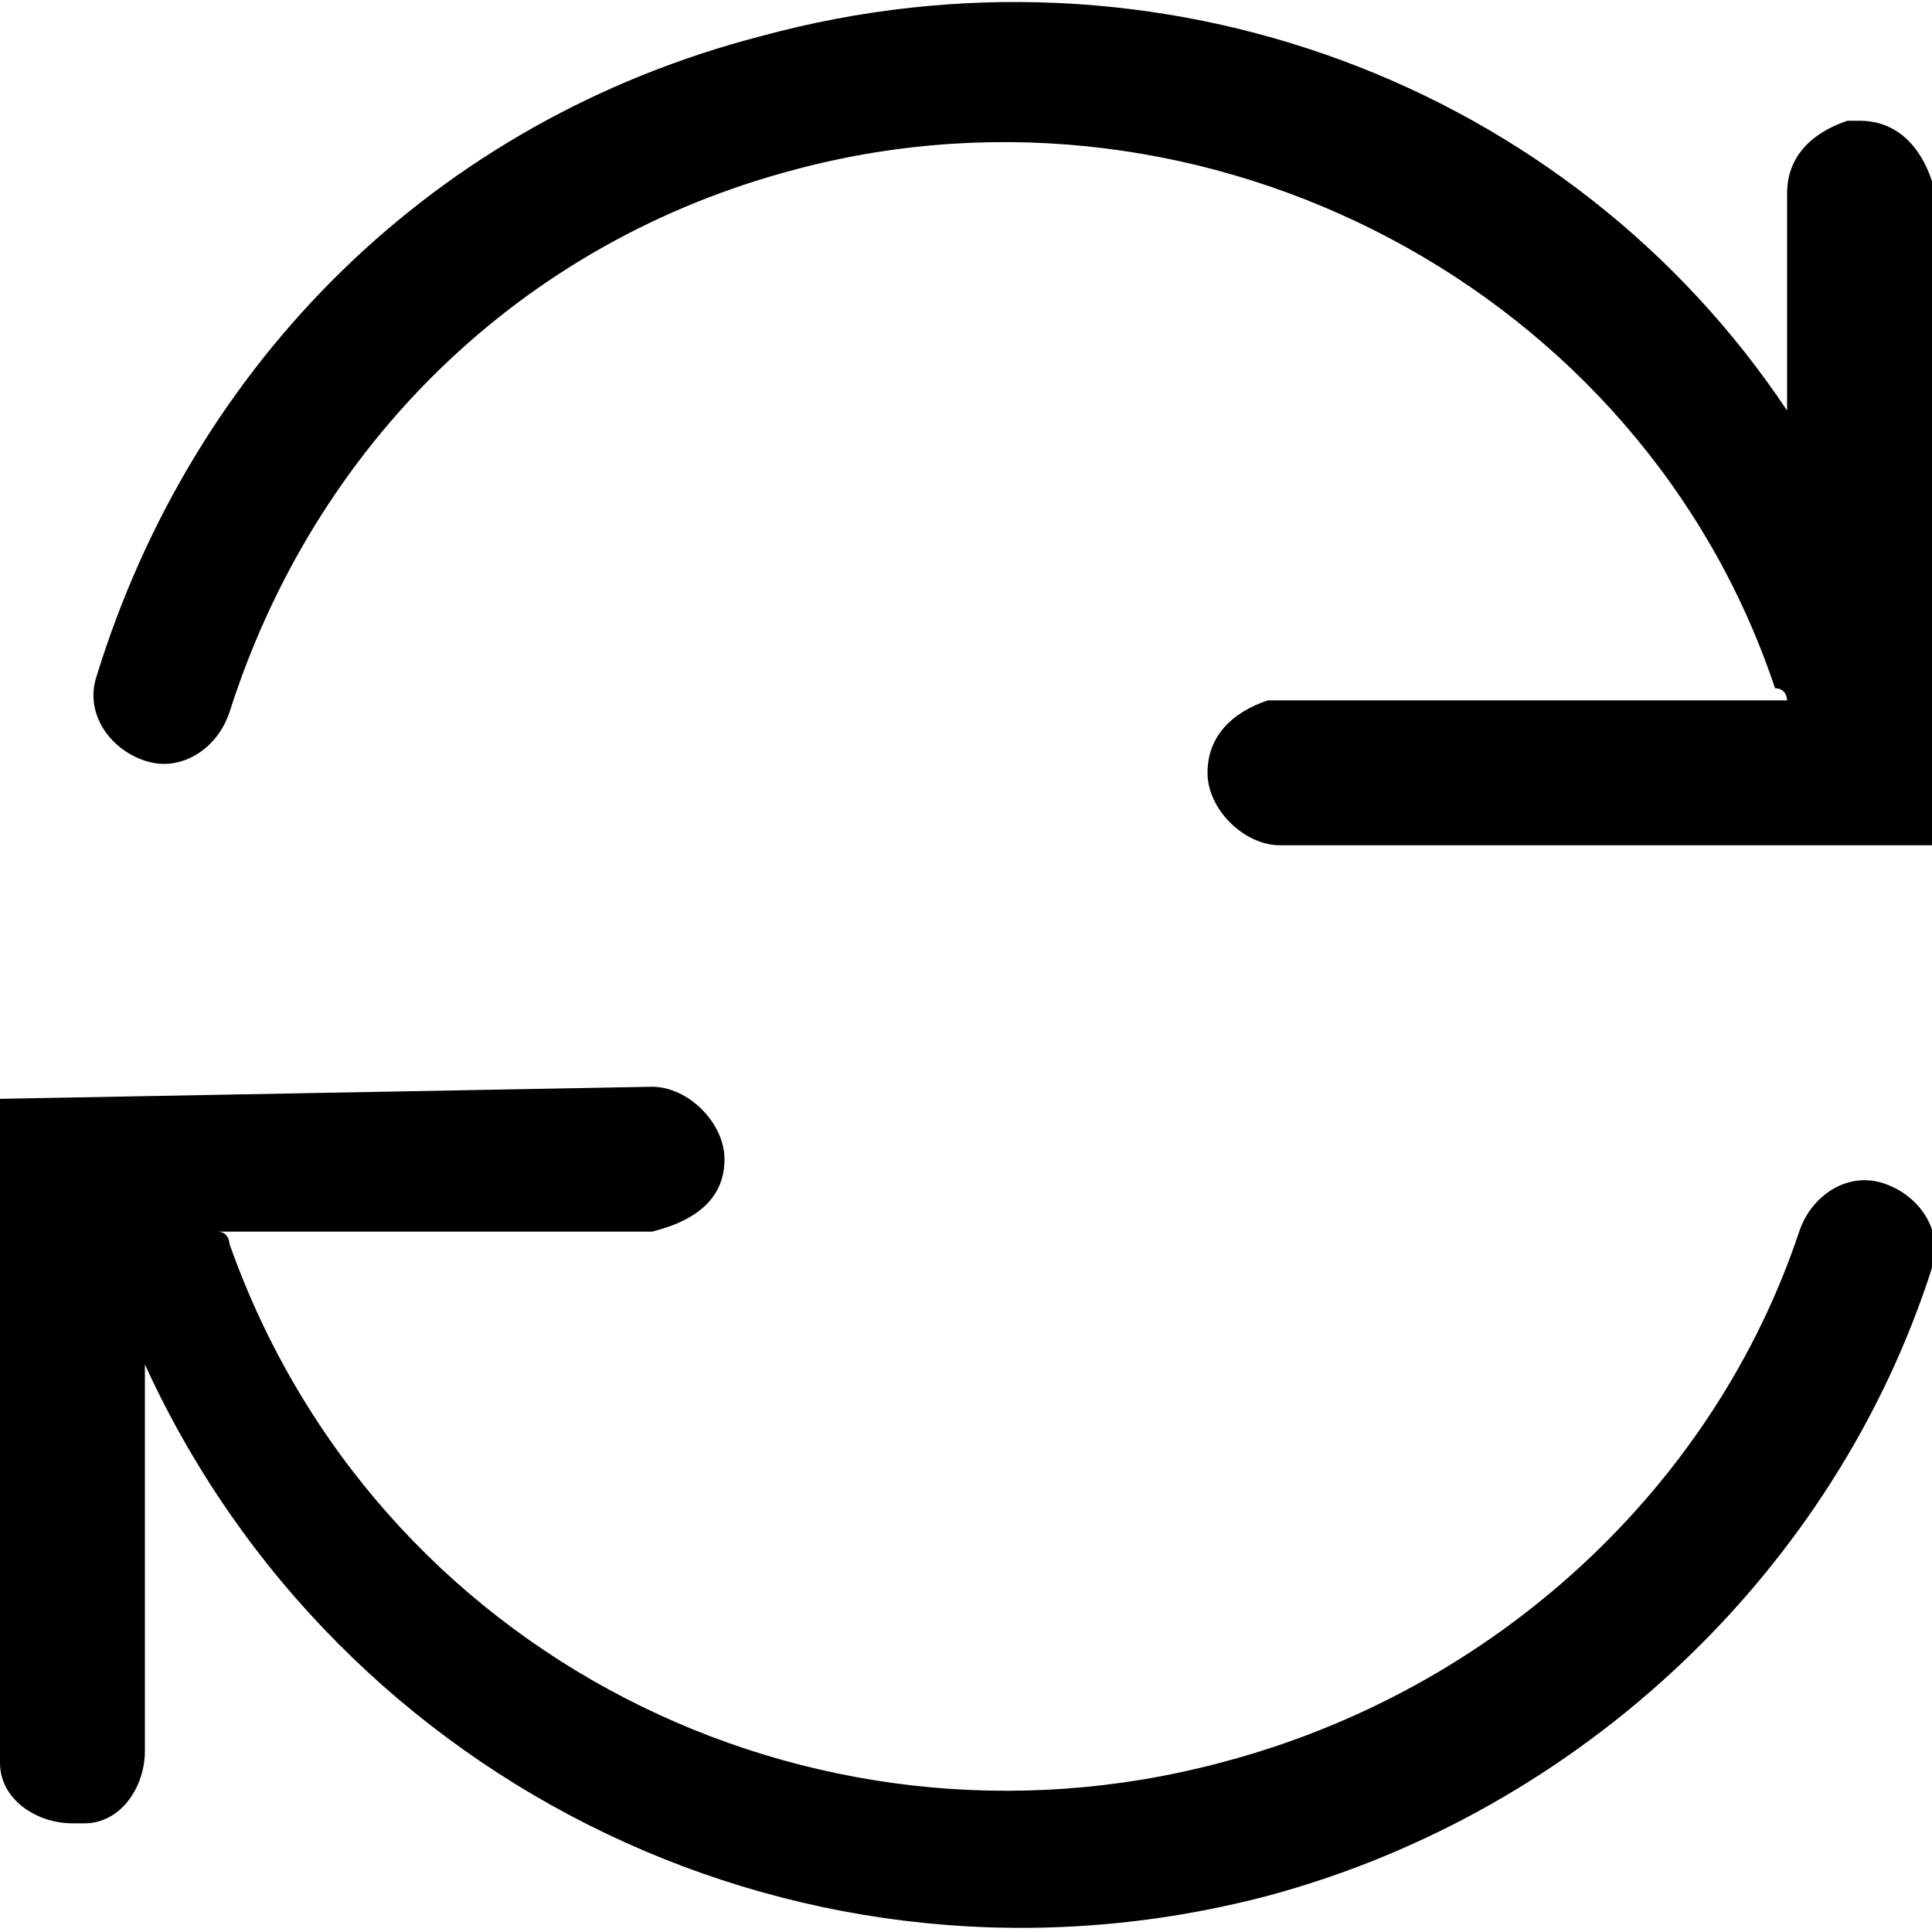<?xml version="1.0" encoding="utf-8"?>
<!-- 
  Copyright (c) 2022, WSO2 LLC. (http://www.wso2.com). All Rights Reserved.
 
 - This software is the property of WSO2 Inc. and its suppliers, if any.
 - Dissemination of any information or reproduction of any material contained
 - herein is strictly forbidden, unless permitted by WSO2 in accordance with
 - the WSO2 Commercial License available at http://wso2.com/licenses.
 - For specific language governing the permissions and limitations under
 - this license, please see the license as well as any agreement you’ve
 - entered into with WSO2 governing the purchase of this software and any
 - associated services.
 -->
 <svg version="1.1" id="Layer_1" x="0px" y="0px" viewBox="0 0 16 16">
<path class="st0" d="M15.4,1c0.3,0,0.5,0.2,0.6,0.5l0,0.1V7l-5.4,0C10.3,7,10,6.7,10,6.4c0-0.3,0.2-0.5,0.5-0.6l0.1,0l4.2,0
	c0,0,0-0.1-0.1-0.1C13.6,2.4,10,0.5,6.6,1.4C4.3,2,2.6,3.7,1.9,5.9C1.8,6.2,1.5,6.4,1.2,6.3C0.9,6.2,0.7,5.9,0.8,5.6
	C1.6,3,3.6,1,6.3,0.3c3.3-0.9,6.7,0.4,8.5,3.1l0-1.8c0-0.3,0.2-0.5,0.5-0.6L15.4,1z M10.1,14.6c-3.4,0.9-7-0.9-8.2-4.3
	c0,0,0-0.1-0.1-0.1h3.5l0.1,0C5.8,10.1,6,9.9,6,9.6c0-0.3-0.3-0.6-0.6-0.6L0,9.1v5.4l0,0.1c0,0.3,0.3,0.5,0.6,0.5l0.1,0
	c0.3,0,0.5-0.3,0.5-0.6l0-3.2c1.6,3.5,5.5,5.4,9.3,4.4c2.6-0.7,4.7-2.7,5.5-5.2c0.1-0.3-0.1-0.6-0.4-0.7c-0.3-0.1-0.6,0.1-0.7,0.4
	C14.2,12.3,12.4,14,10.1,14.6z"/>
</svg>
